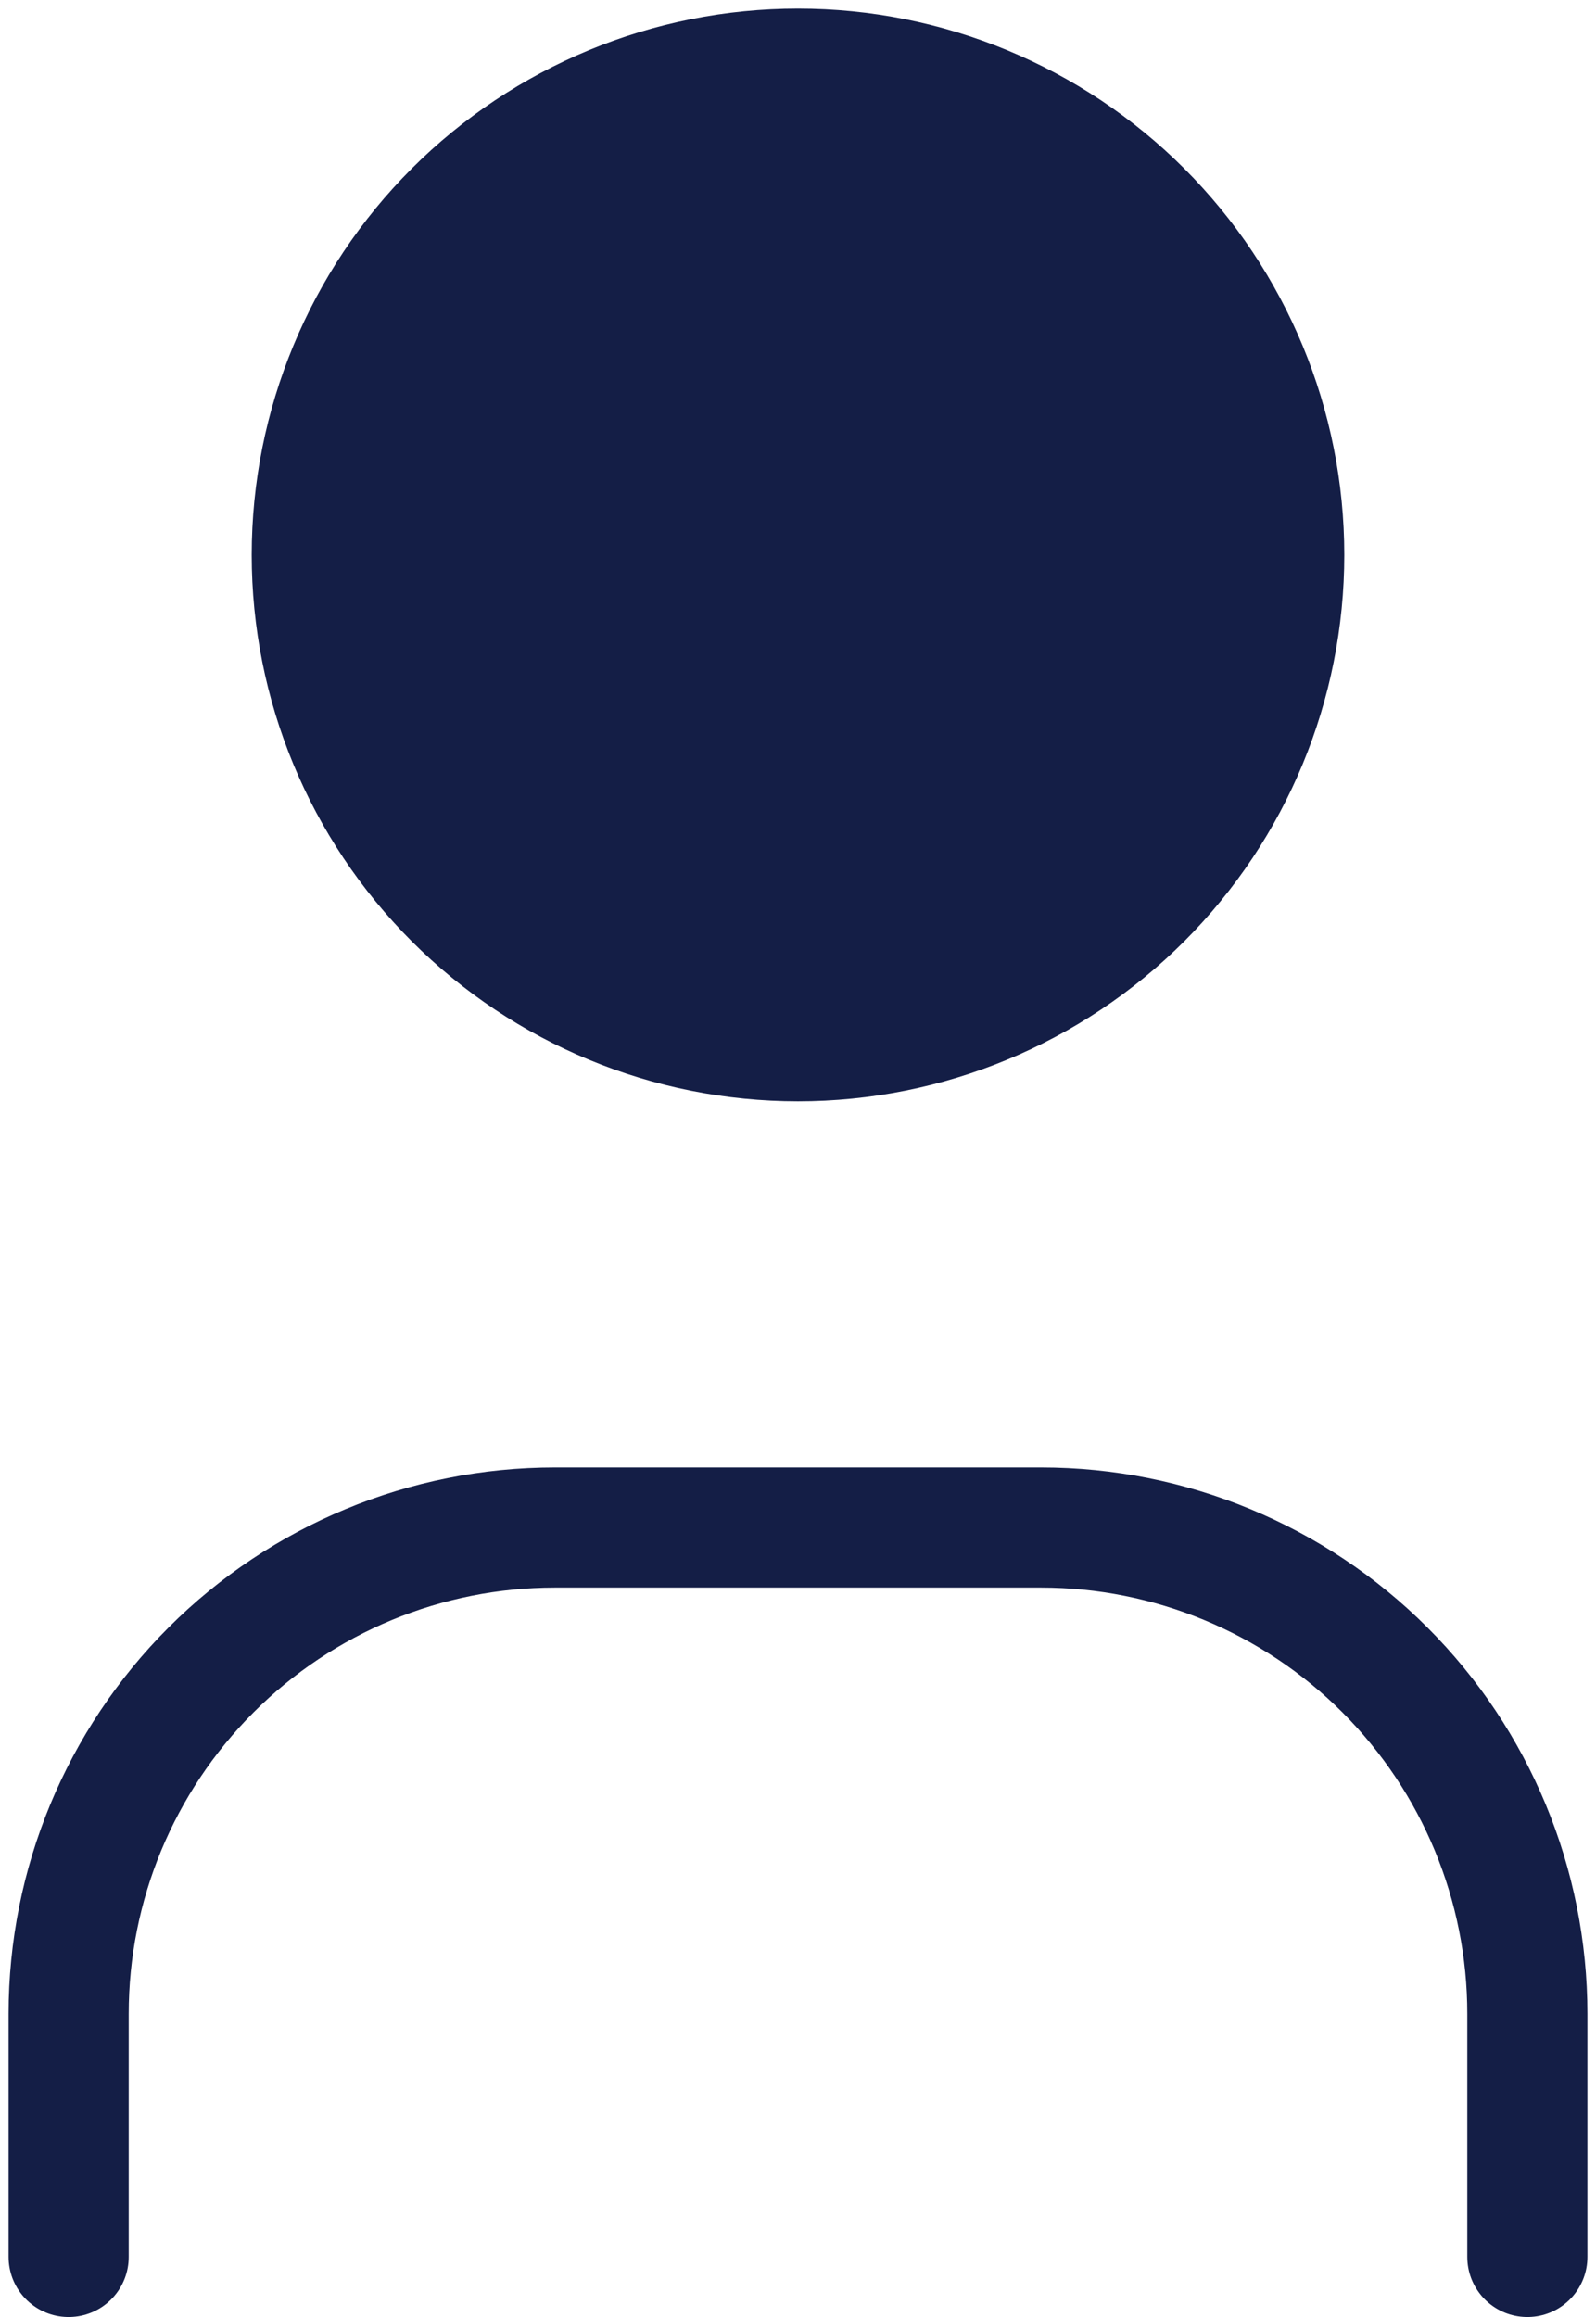 <svg width="93" height="135" viewBox="0 0 93 135" fill="none" xmlns="http://www.w3.org/2000/svg">
<path d="M18.167 32.333C18.167 39.848 21.152 47.054 26.465 52.368C31.779 57.682 38.986 60.667 46.5 60.667C54.014 60.667 61.221 57.682 66.535 52.368C71.848 47.054 74.833 39.848 74.833 32.333C74.833 24.819 71.848 17.612 66.535 12.299C61.221 6.985 54.014 4 46.5 4C38.986 4 31.779 6.985 26.465 12.299C21.152 17.612 18.167 24.819 18.167 32.333Z" fill="#141E46"/>
<path d="M4 131.5V117.333C4 109.819 6.985 102.612 12.299 97.299C17.612 91.985 24.819 89 32.333 89H60.667C68.181 89 75.388 91.985 80.701 97.299C86.015 102.612 89 109.819 89 117.333V131.5M18.167 32.333C18.167 39.848 21.152 47.054 26.465 52.368C31.779 57.682 38.986 60.667 46.5 60.667C54.014 60.667 61.221 57.682 66.535 52.368C71.848 47.054 74.833 39.848 74.833 32.333C74.833 24.819 71.848 17.612 66.535 12.299C61.221 6.985 54.014 4 46.5 4C38.986 4 31.779 6.985 26.465 12.299C21.152 17.612 18.167 24.819 18.167 32.333Z" stroke="#141E46" stroke-width="7" stroke-linecap="round" stroke-linejoin="round"/>
</svg>
